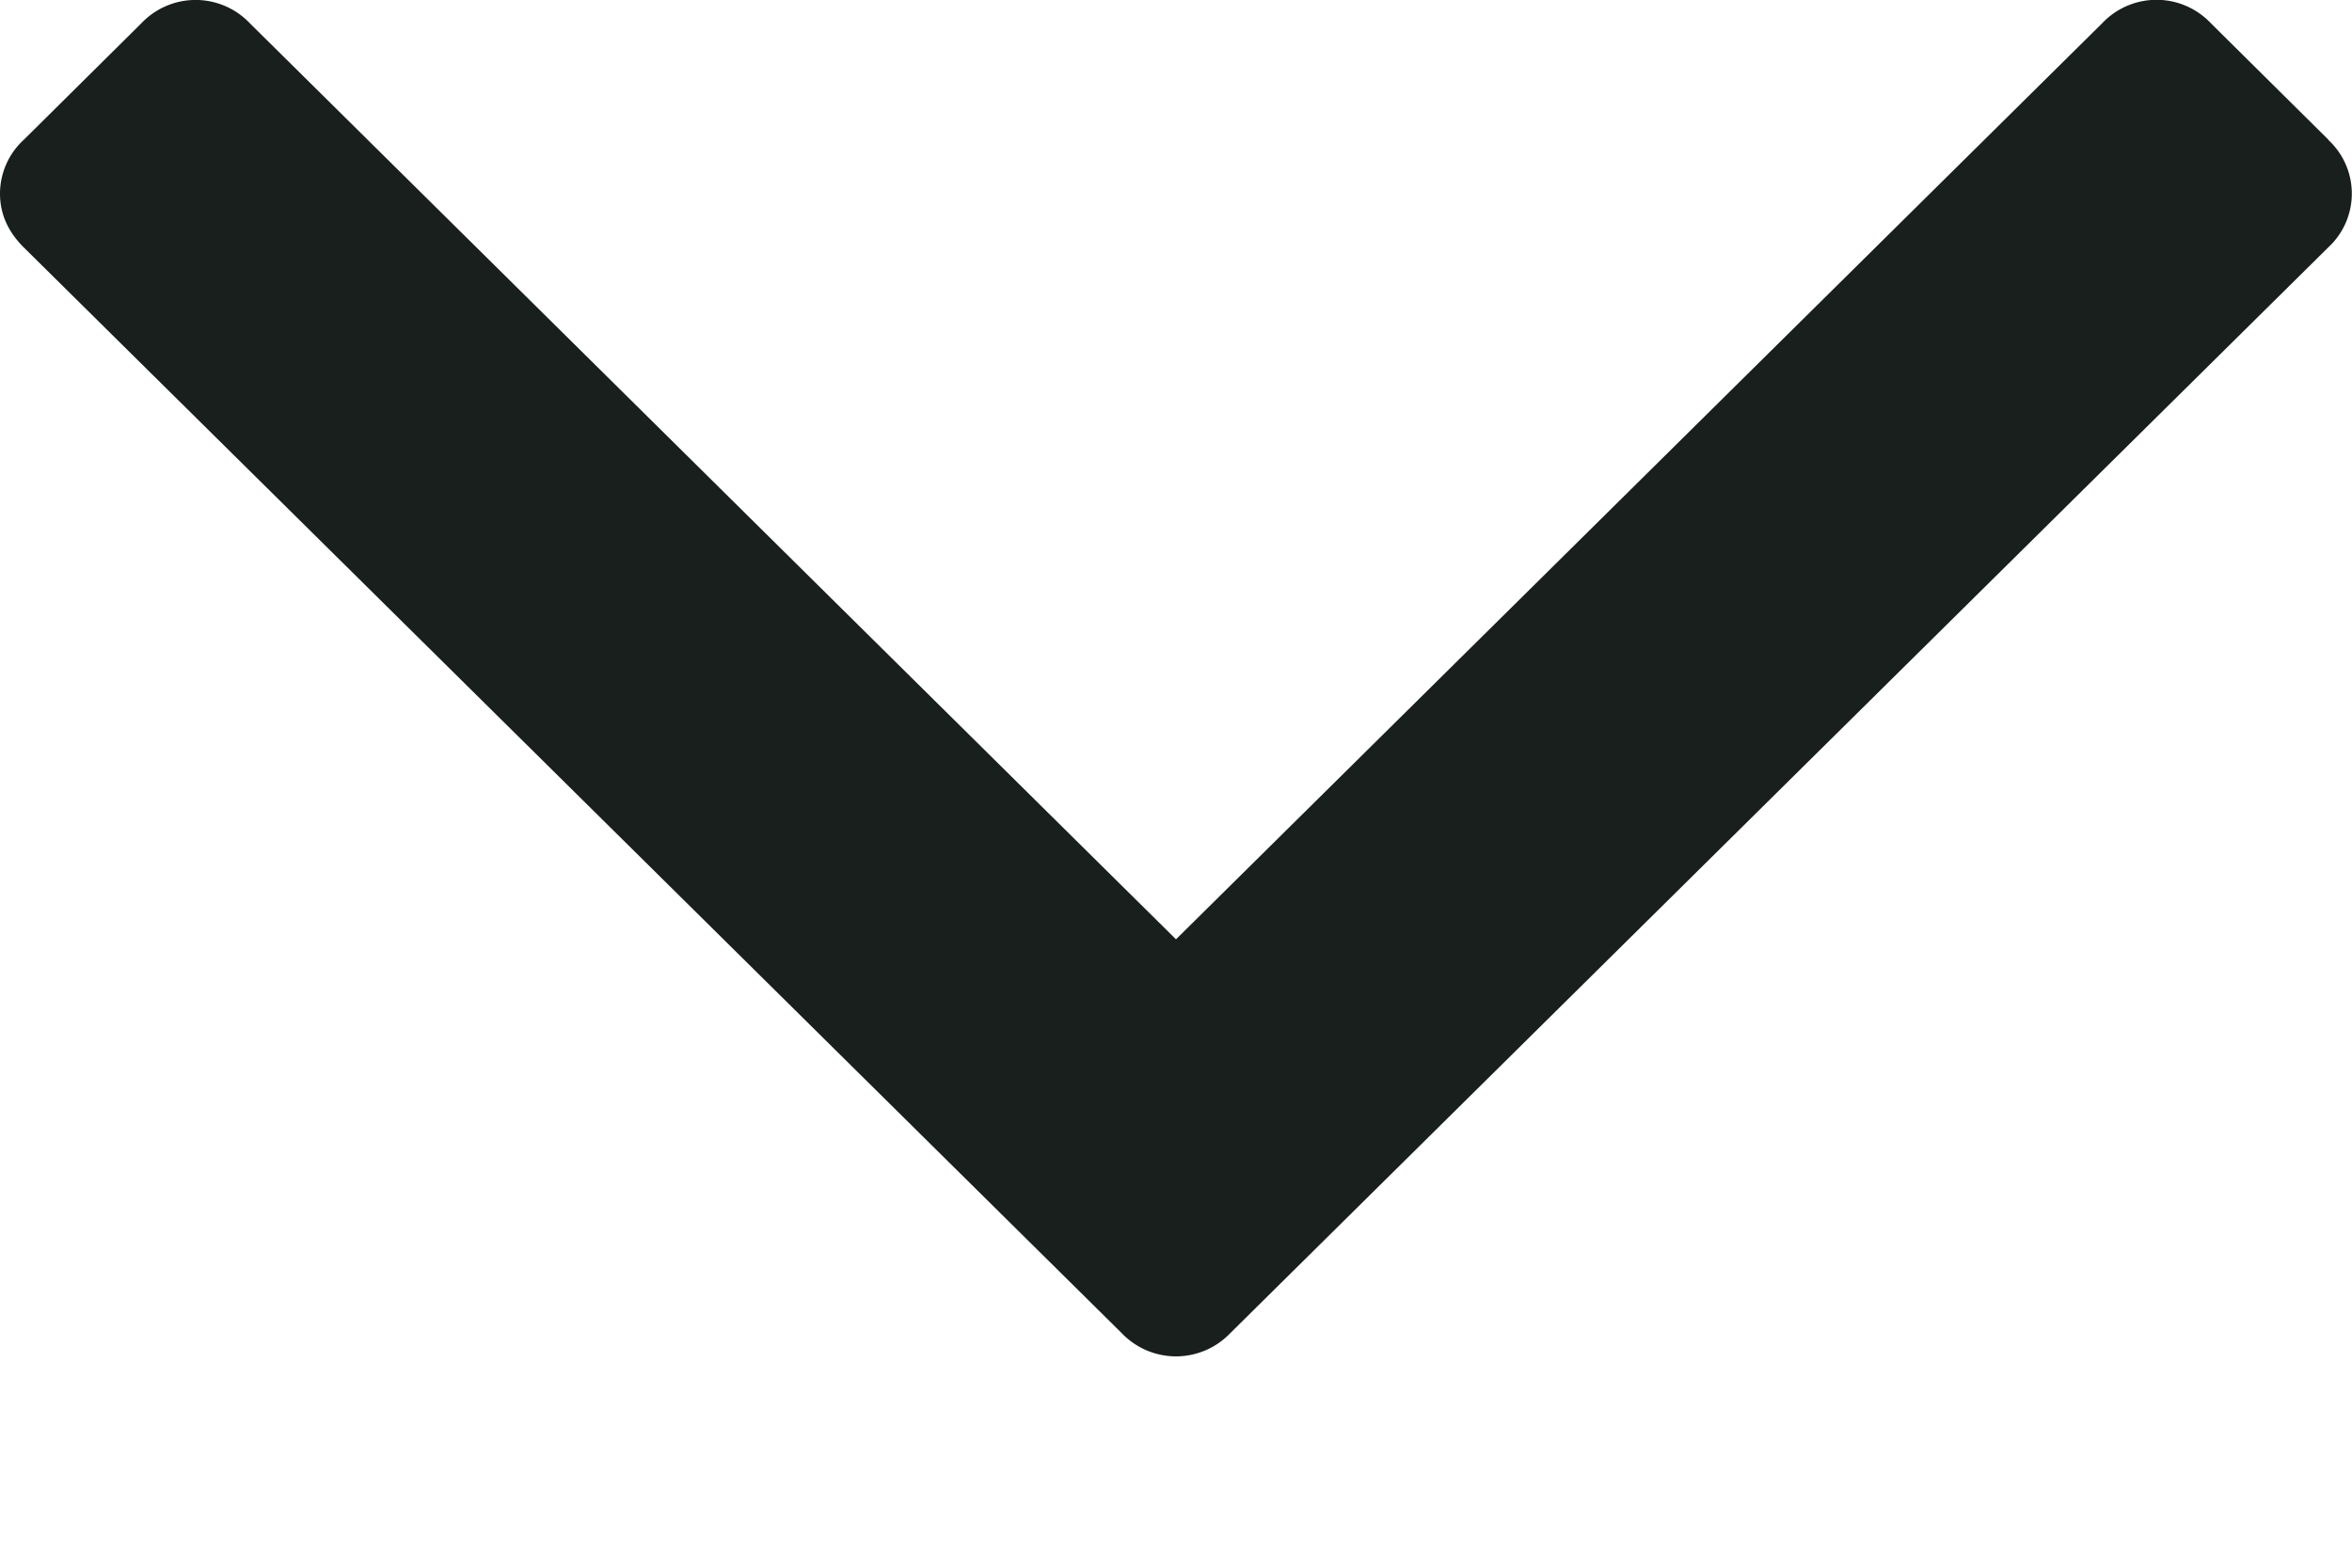 <svg xmlns="http://www.w3.org/2000/svg" xmlns:xlink="http://www.w3.org/1999/xlink" width="9" height="6" viewBox="0 0 9 6"><defs><path id="7jzta" d="M1294.91 368.535l-.45-.446a.286.286 0 0 0-.416 0l-3.544 3.506-3.544-3.506a.286.286 0 0 0-.415 0l-.45.446a.28.28 0 0 0-.091.206c0 .077.03.145.09.205l4.203 4.157a.287.287 0 0 0 .414 0l4.203-4.157a.28.28 0 0 0 0-.41z"/></defs><g><g transform="translate(-1286 -368)"><use fill="#181f1c" xlink:href="#7jzta"/></g></g></svg>